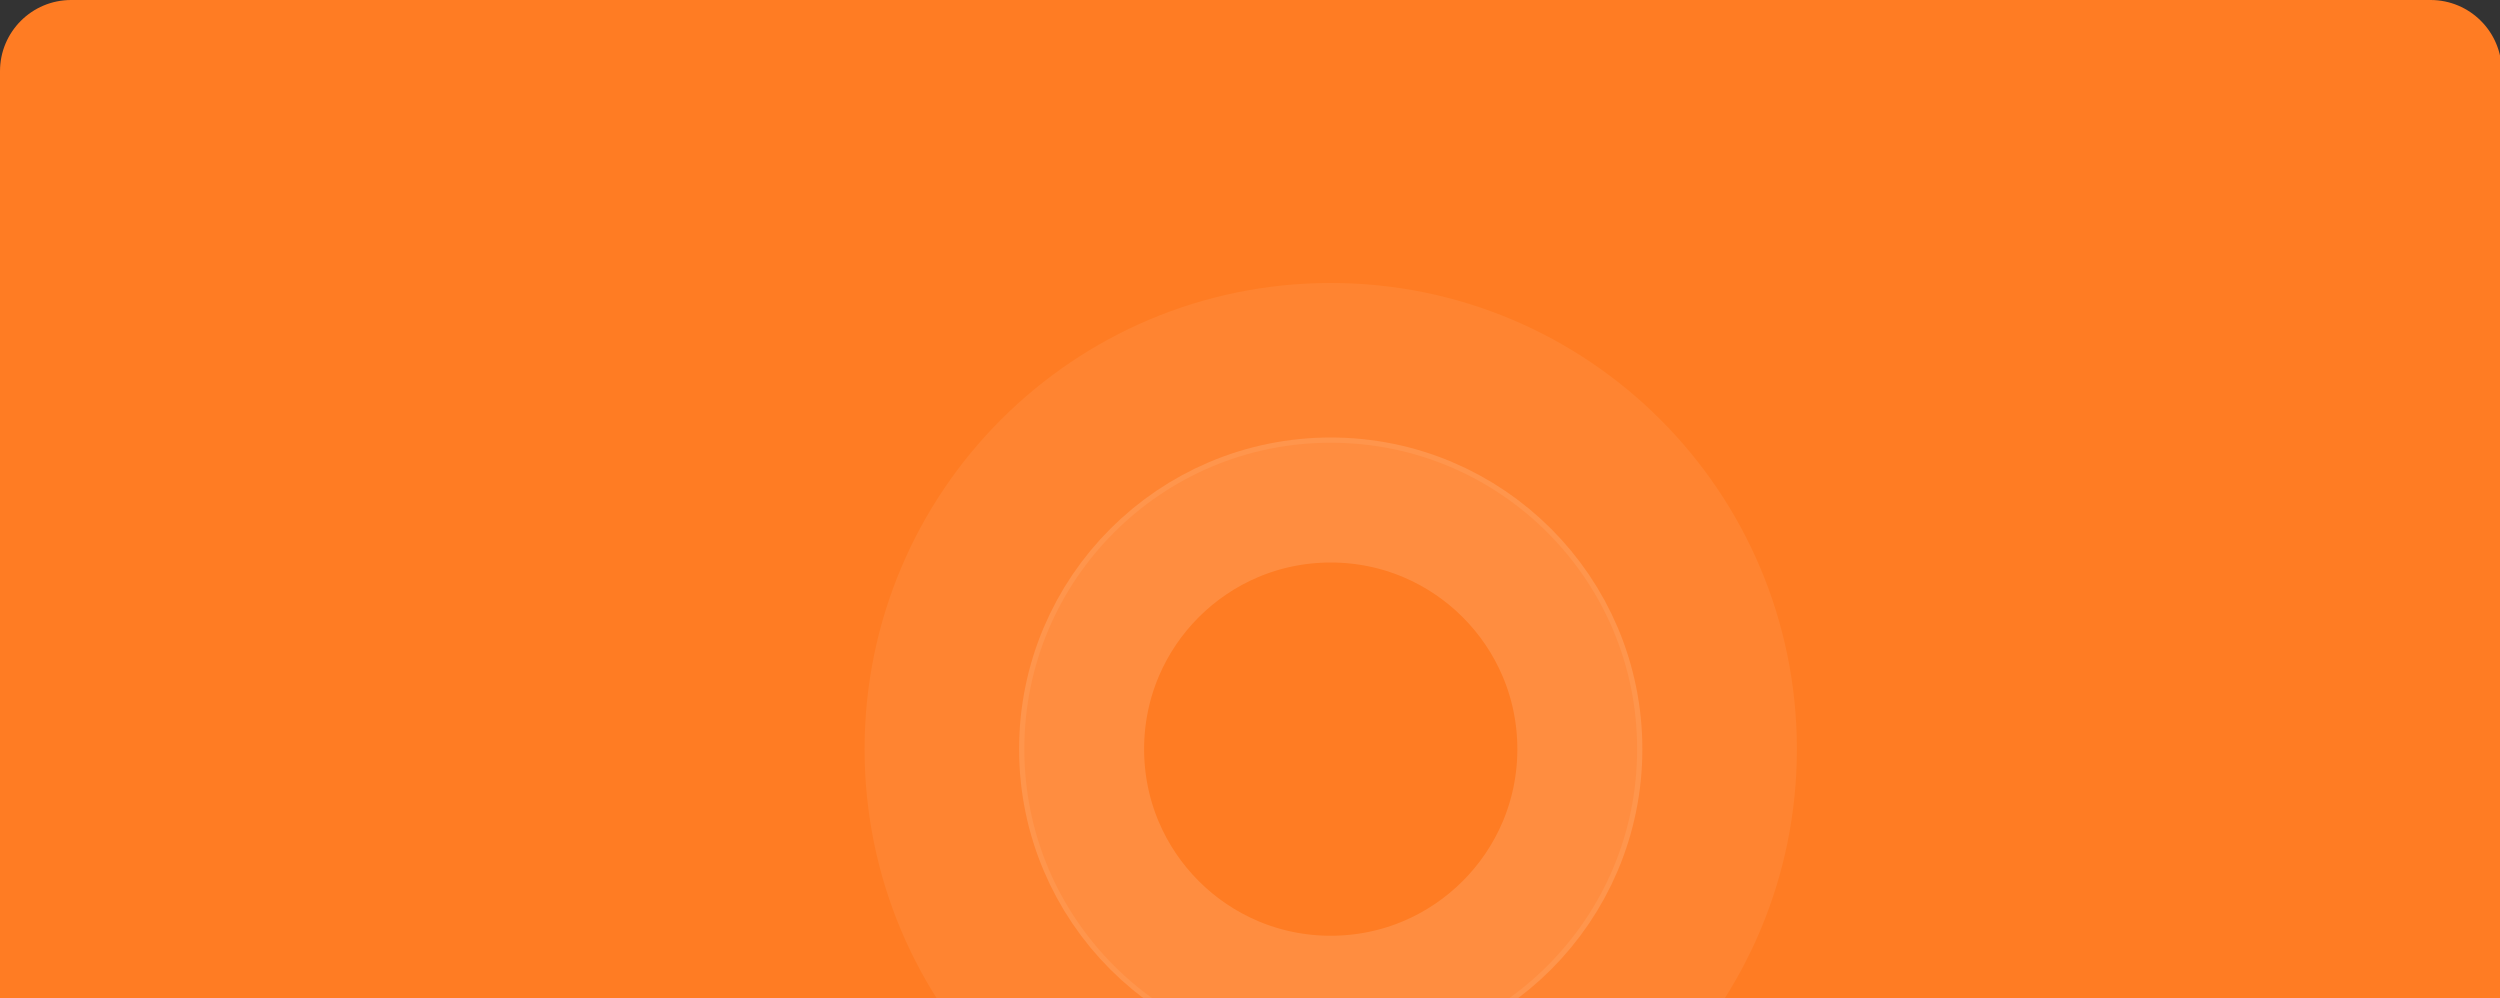 <svg width="1440" height="575" viewBox="0 0 1440 575" fill="none" xmlns="http://www.w3.org/2000/svg">
<rect x="0" y="0" width="1440" height="575" fill="#333333" stroke="none"/>
<path fill-rule="evenodd" clip-rule="evenodd" d="M0 41C0 18.356 18.356 0 41 0L1400 0C1422.64 0 1441 18.356 1441 41V575H0V41Z" fill="#FF7C23"/>
<mask id="mask0" mask-type="alpha" maskUnits="userSpaceOnUse" x="0" y="0" width="1441" height="575">
<path fill-rule="evenodd" clip-rule="evenodd" d="M0 41C0 18.356 18.356 0 41 0L1400 0C1422.64 0 1441 18.356 1441 41V575H0V41Z" fill="white"/>
</mask>
<g mask="url(#mask0)">
<path opacity="0.065" d="M989 431.5C989 554.383 889.383 654 766.5 654C643.617 654 544 554.383 544 431.5C544 308.617 643.617 209 766.5 209C889.383 209 989 308.617 989 431.5Z" stroke="white" stroke-width="92"/>
<path opacity="0.134" d="M910 431.5C910 510.753 845.753 575 766.5 575C687.247 575 623 510.753 623 431.5C623 352.247 687.247 288 766.5 288C845.753 288 910 352.247 910 431.5Z" stroke="white" stroke-width="72"/>
</g>
</svg>

